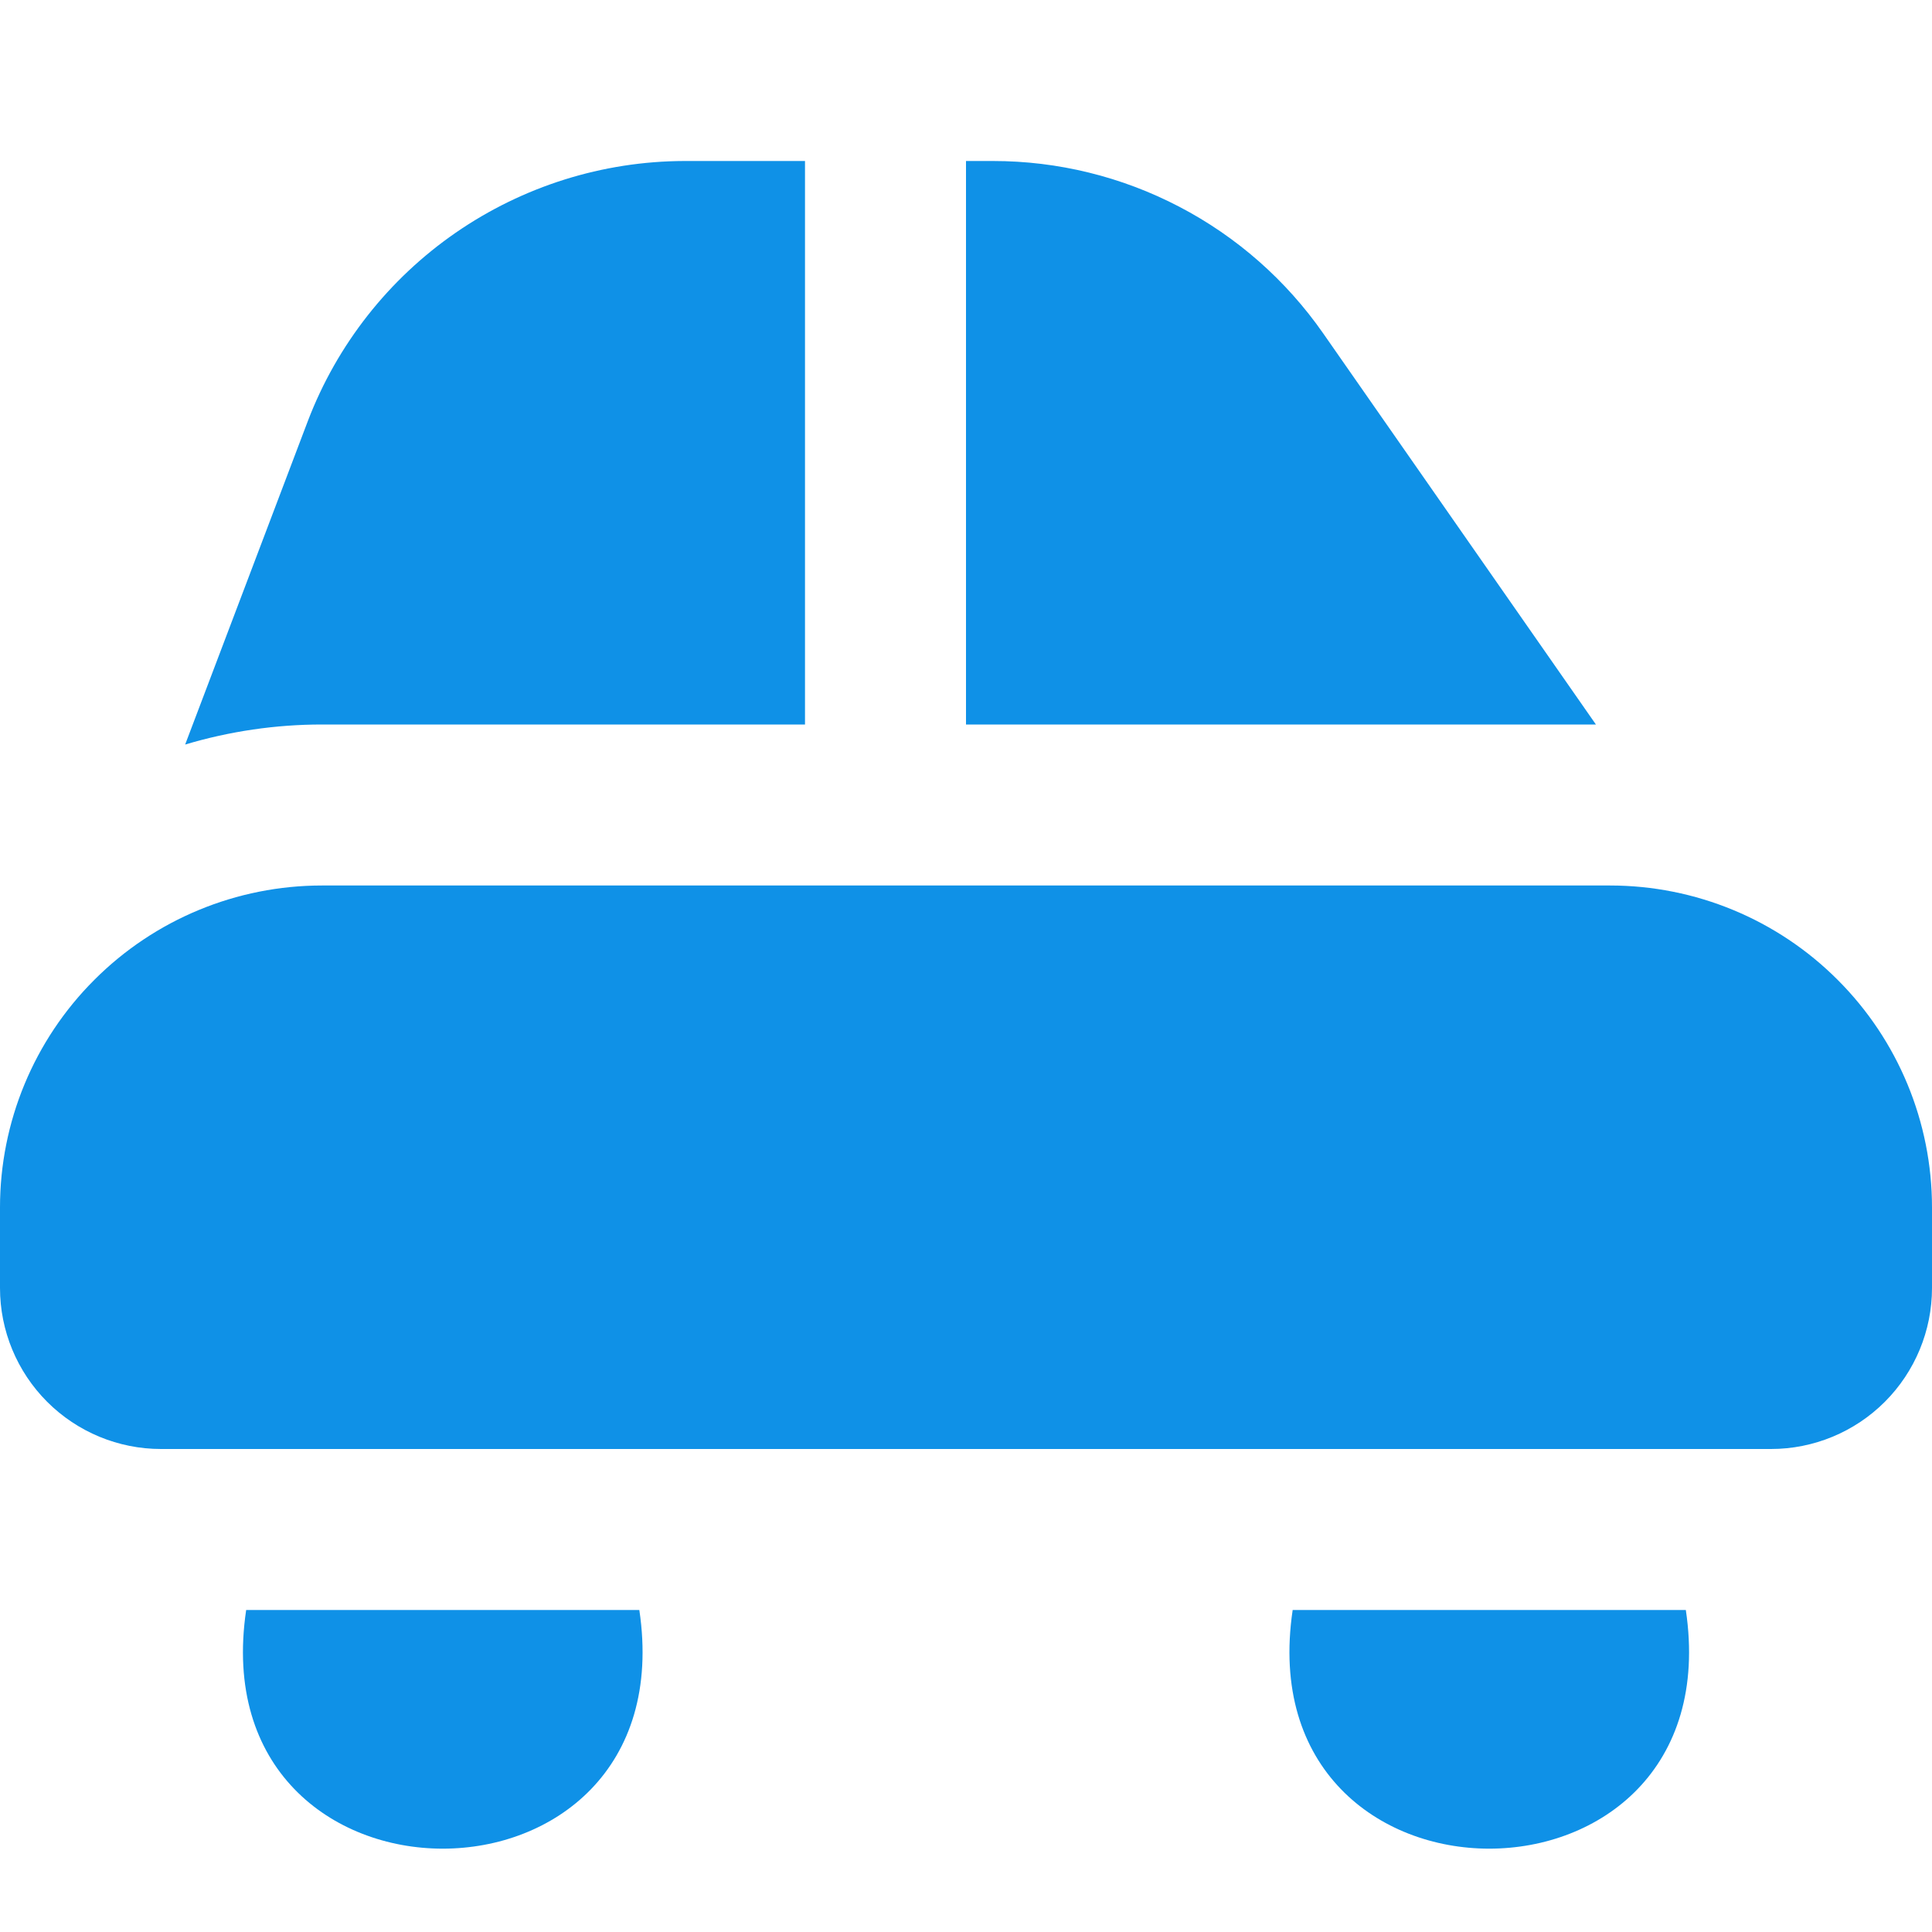 <svg width="24" height="24" viewBox="0 0 24 24" fill="none" xmlns="http://www.w3.org/2000/svg">
<g clip-path="url(#clip0_0_29)">
<path d="M22 18H2C1.47 18 0.961 17.789 0.586 17.414C0.211 17.039 0 16.53 0 16V15C0 13.939 0.421 12.922 1.172 12.172C1.922 11.421 2.939 11 4 11H20C21.061 11 22.078 11.421 22.828 12.172C23.579 12.922 24 13.939 24 15V16C24 16.53 23.789 17.039 23.414 17.414C23.039 17.789 22.53 18 22 18ZM3.058 20C2.471 23.954 8.53 23.952 7.942 20H3.058ZM16.058 20C15.471 23.954 21.53 23.952 20.942 20H16.058ZM12 9H19.825L16.437 4.141C15.976 3.48 15.363 2.94 14.649 2.568C13.935 2.195 13.142 2 12.336 2H12V9ZM10 2H8.5C7.486 2.003 6.497 2.314 5.662 2.89C4.828 3.466 4.187 4.281 3.825 5.228L2.3 9.249C2.852 9.084 3.424 9 4 9H10V2Z" fill="#0F91E7"/>
</g>
<defs>
<clipPath id="clip0_0_29">
<rect width="24" height="24" fill="white"/>
</clipPath>
</defs>
</svg>
